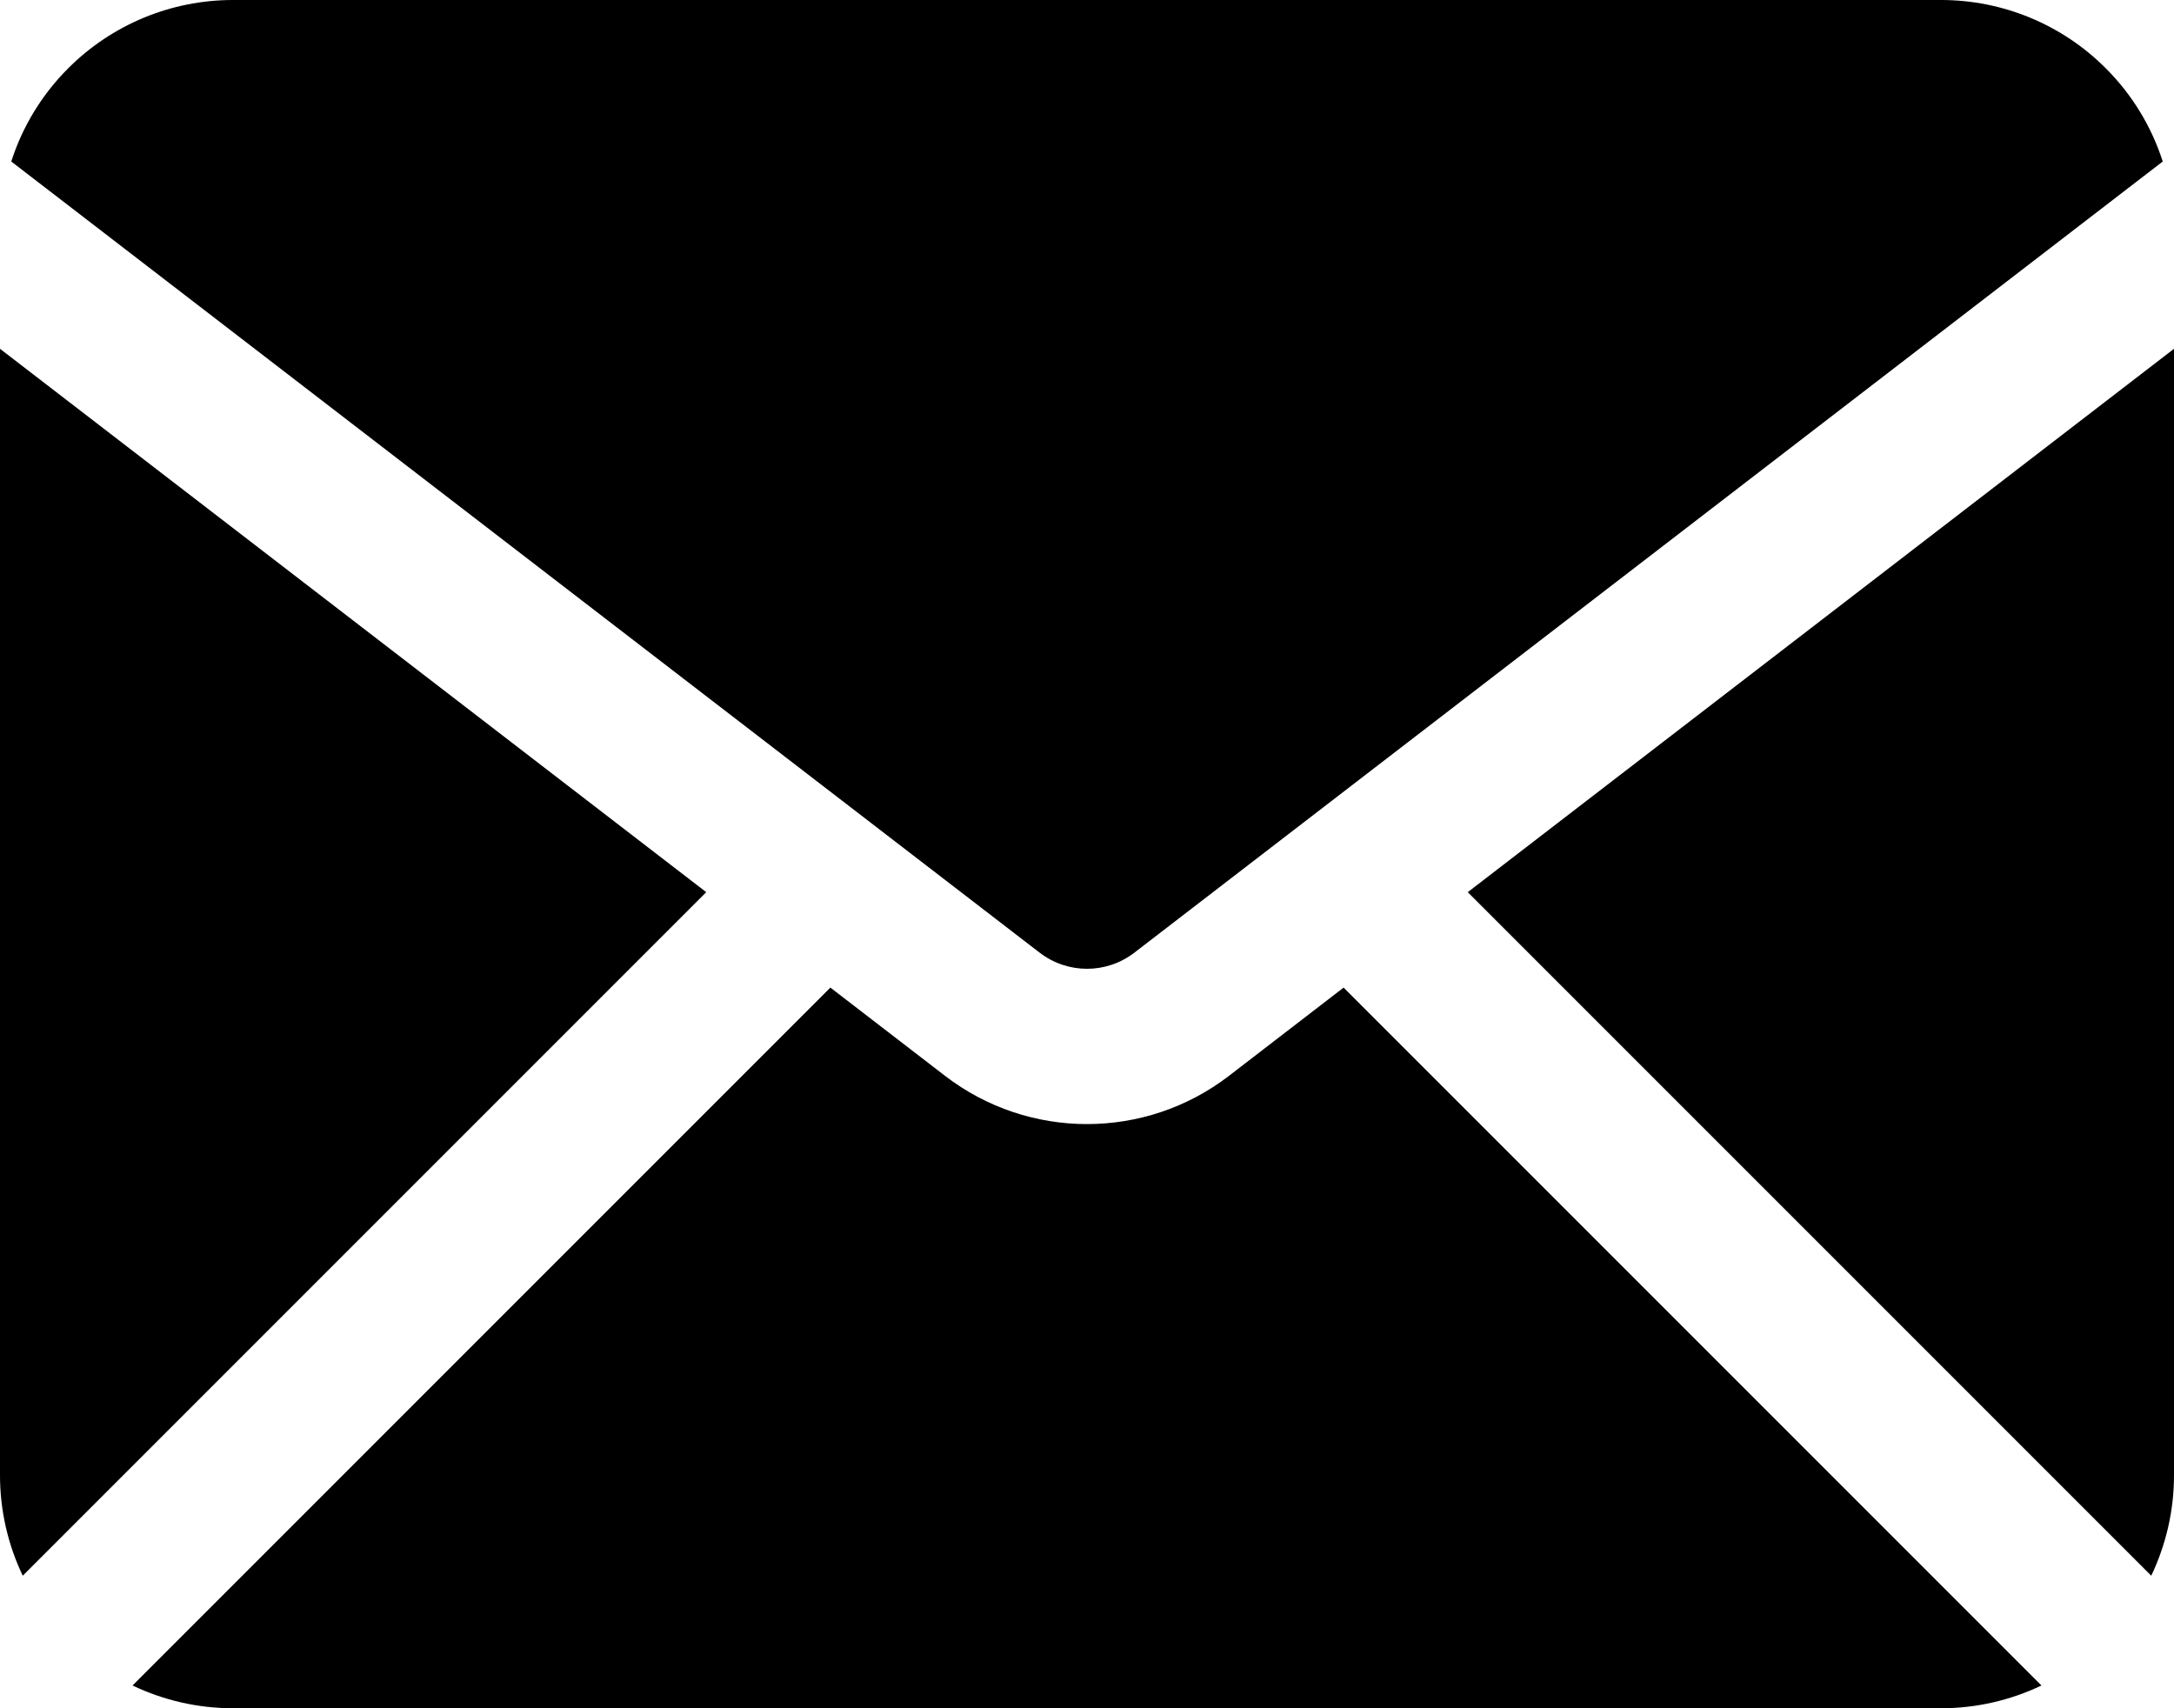 <?xml version="1.0" encoding="UTF-8" standalone="no"?>
<svg
   viewBox="0 0 28 22"
   version="1.1"
   xml:space="preserve"
   x="0px"
   y="0px"
   fill-rule="evenodd"
   clip-rule="evenodd"
   stroke-linejoin="round"
   stroke-miterlimit="2"
   id="svg437"
   sodipodi:docname="noun-mail-5886525.svg"
   width="28"
   height="22"
   inkscape:version="1.2.2 (732a01da63, 2022-12-09)"
   xmlns:inkscape="http://www.inkscape.org/namespaces/inkscape"
   xmlns:sodipodi="http://sodipodi.sourceforge.net/DTD/sodipodi-0.dtd"
   xmlns="http://www.w3.org/2000/svg"
   xmlns:svg="http://www.w3.org/2000/svg"><defs
     id="defs441" /><sodipodi:namedview
     id="namedview439"
     pagecolor="#ffffff"
     bordercolor="#000000"
     borderopacity="0.25"
     inkscape:showpageshadow="2"
     inkscape:pageopacity="0.0"
     inkscape:pagecheckerboard="0"
     inkscape:deskcolor="#d1d1d1"
     showgrid="false"
     inkscape:zoom="14.805048"
     inkscape:cx="-6.2140966"
     inkscape:cy="14.994885"
     inkscape:window-width="1920"
     inkscape:window-height="1009"
     inkscape:window-x="-8"
     inkscape:window-y="-8"
     inkscape:window-maximized="1"
     inkscape:current-layer="svg437" /><g
     transform="translate(-242,-245)"
     id="g431"><path
       d="m 268.293,266.707 -8.988,-8.988 -1.476,1.136 c -1.078,0.829 -2.58,0.829 -3.658,0 l -1.476,-1.136 -8.988,8.988 c 0.4,0.191 0.841,0.293 1.293,0.293 h 22 c 0.452,0 0.893,-0.102 1.293,-0.293 z M 251.096,256.49 242,249.492 V 264 c 0,0.452 0.102,0.893 0.293,1.293 z m 18.904,-6.998 -9.096,6.998 8.803,8.803 C 269.898,264.893 270,264.452 270,264 Z m -27.855,-2.412 13.245,10.189 c 0.36,0.277 0.86,0.277 1.22,0 l 13.245,-10.189 c -0.144,-0.449 -0.394,-0.862 -0.734,-1.201 C 268.559,245.316 267.796,245 267,245 h -22 c -0.796,0 -1.559,0.316 -2.121,0.879 -0.34,0.339 -0.59,0.752 -0.734,1.201 z"
       id="path429" /></g></svg>
